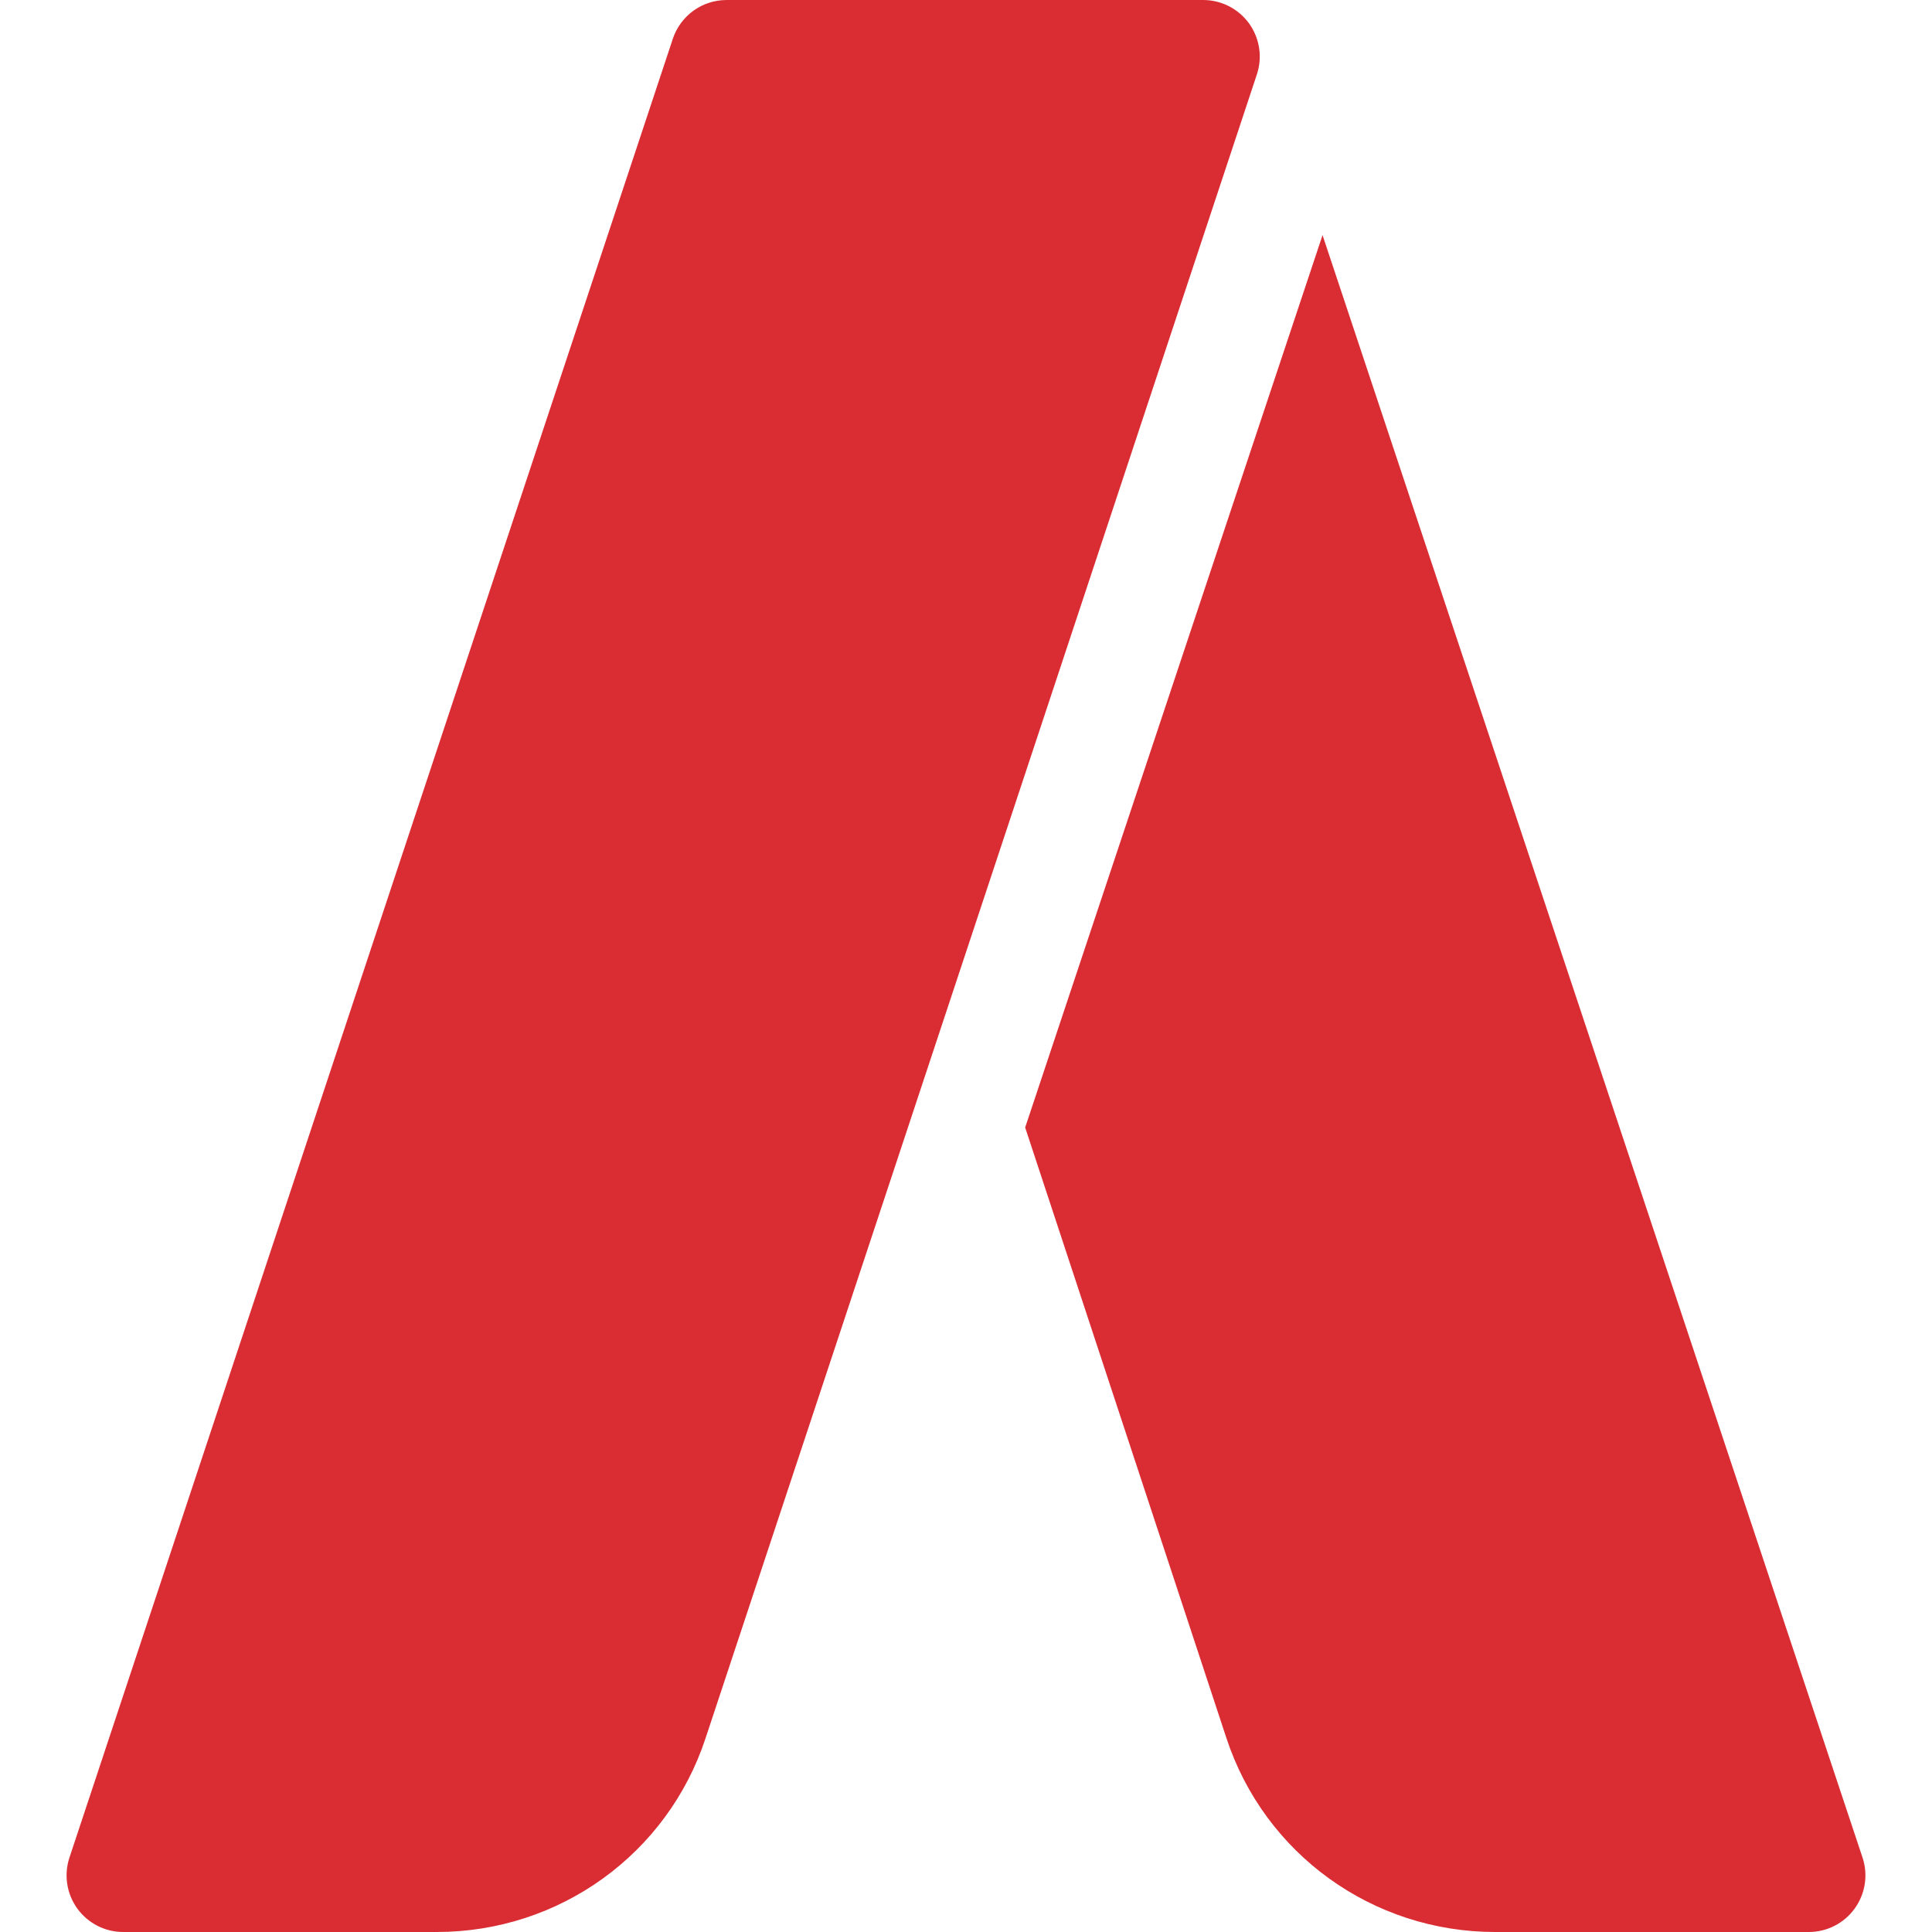 <?xml version="1.0"?>
<svg xmlns="http://www.w3.org/2000/svg" xmlns:xlink="http://www.w3.org/1999/xlink" xmlns:svgjs="http://svgjs.com/svgjs" version="1.1" width="512" height="512" x="0" y="0" viewBox="0 0 512 512" style="enable-background:new 0 0 512 512" xml:space="preserve" class=""><g><path xmlns="http://www.w3.org/2000/svg" d="m20.477 505.774c2.827 3.912 7.354 6.226 12.173 6.226h83.101c32.49 0 61.128-20.654 71.235-51.372l146.089-440.882c1.538-4.57.762-9.595-2.051-13.521-2.827-3.911-7.353-6.225-12.173-6.225h-126.299c-6.46 0-12.188 4.131-14.238 10.254l-159.902 482c-1.524 4.585-.747 9.609 2.065 13.52z" fill="#DA2D33" data-original="#000000" style="" class=""/><path xmlns="http://www.w3.org/2000/svg" d="m396.254 512h83.101c4.819 0 9.36-2.314 12.173-6.24 2.813-3.911 3.589-8.936 2.051-13.521l-143.091-429.925-78.81 236.479 53.326 161.791c10.107 30.747 38.745 51.416 71.25 51.416z" fill="#DA2D33" data-original="#000000" style="" class=""/></g></svg>

